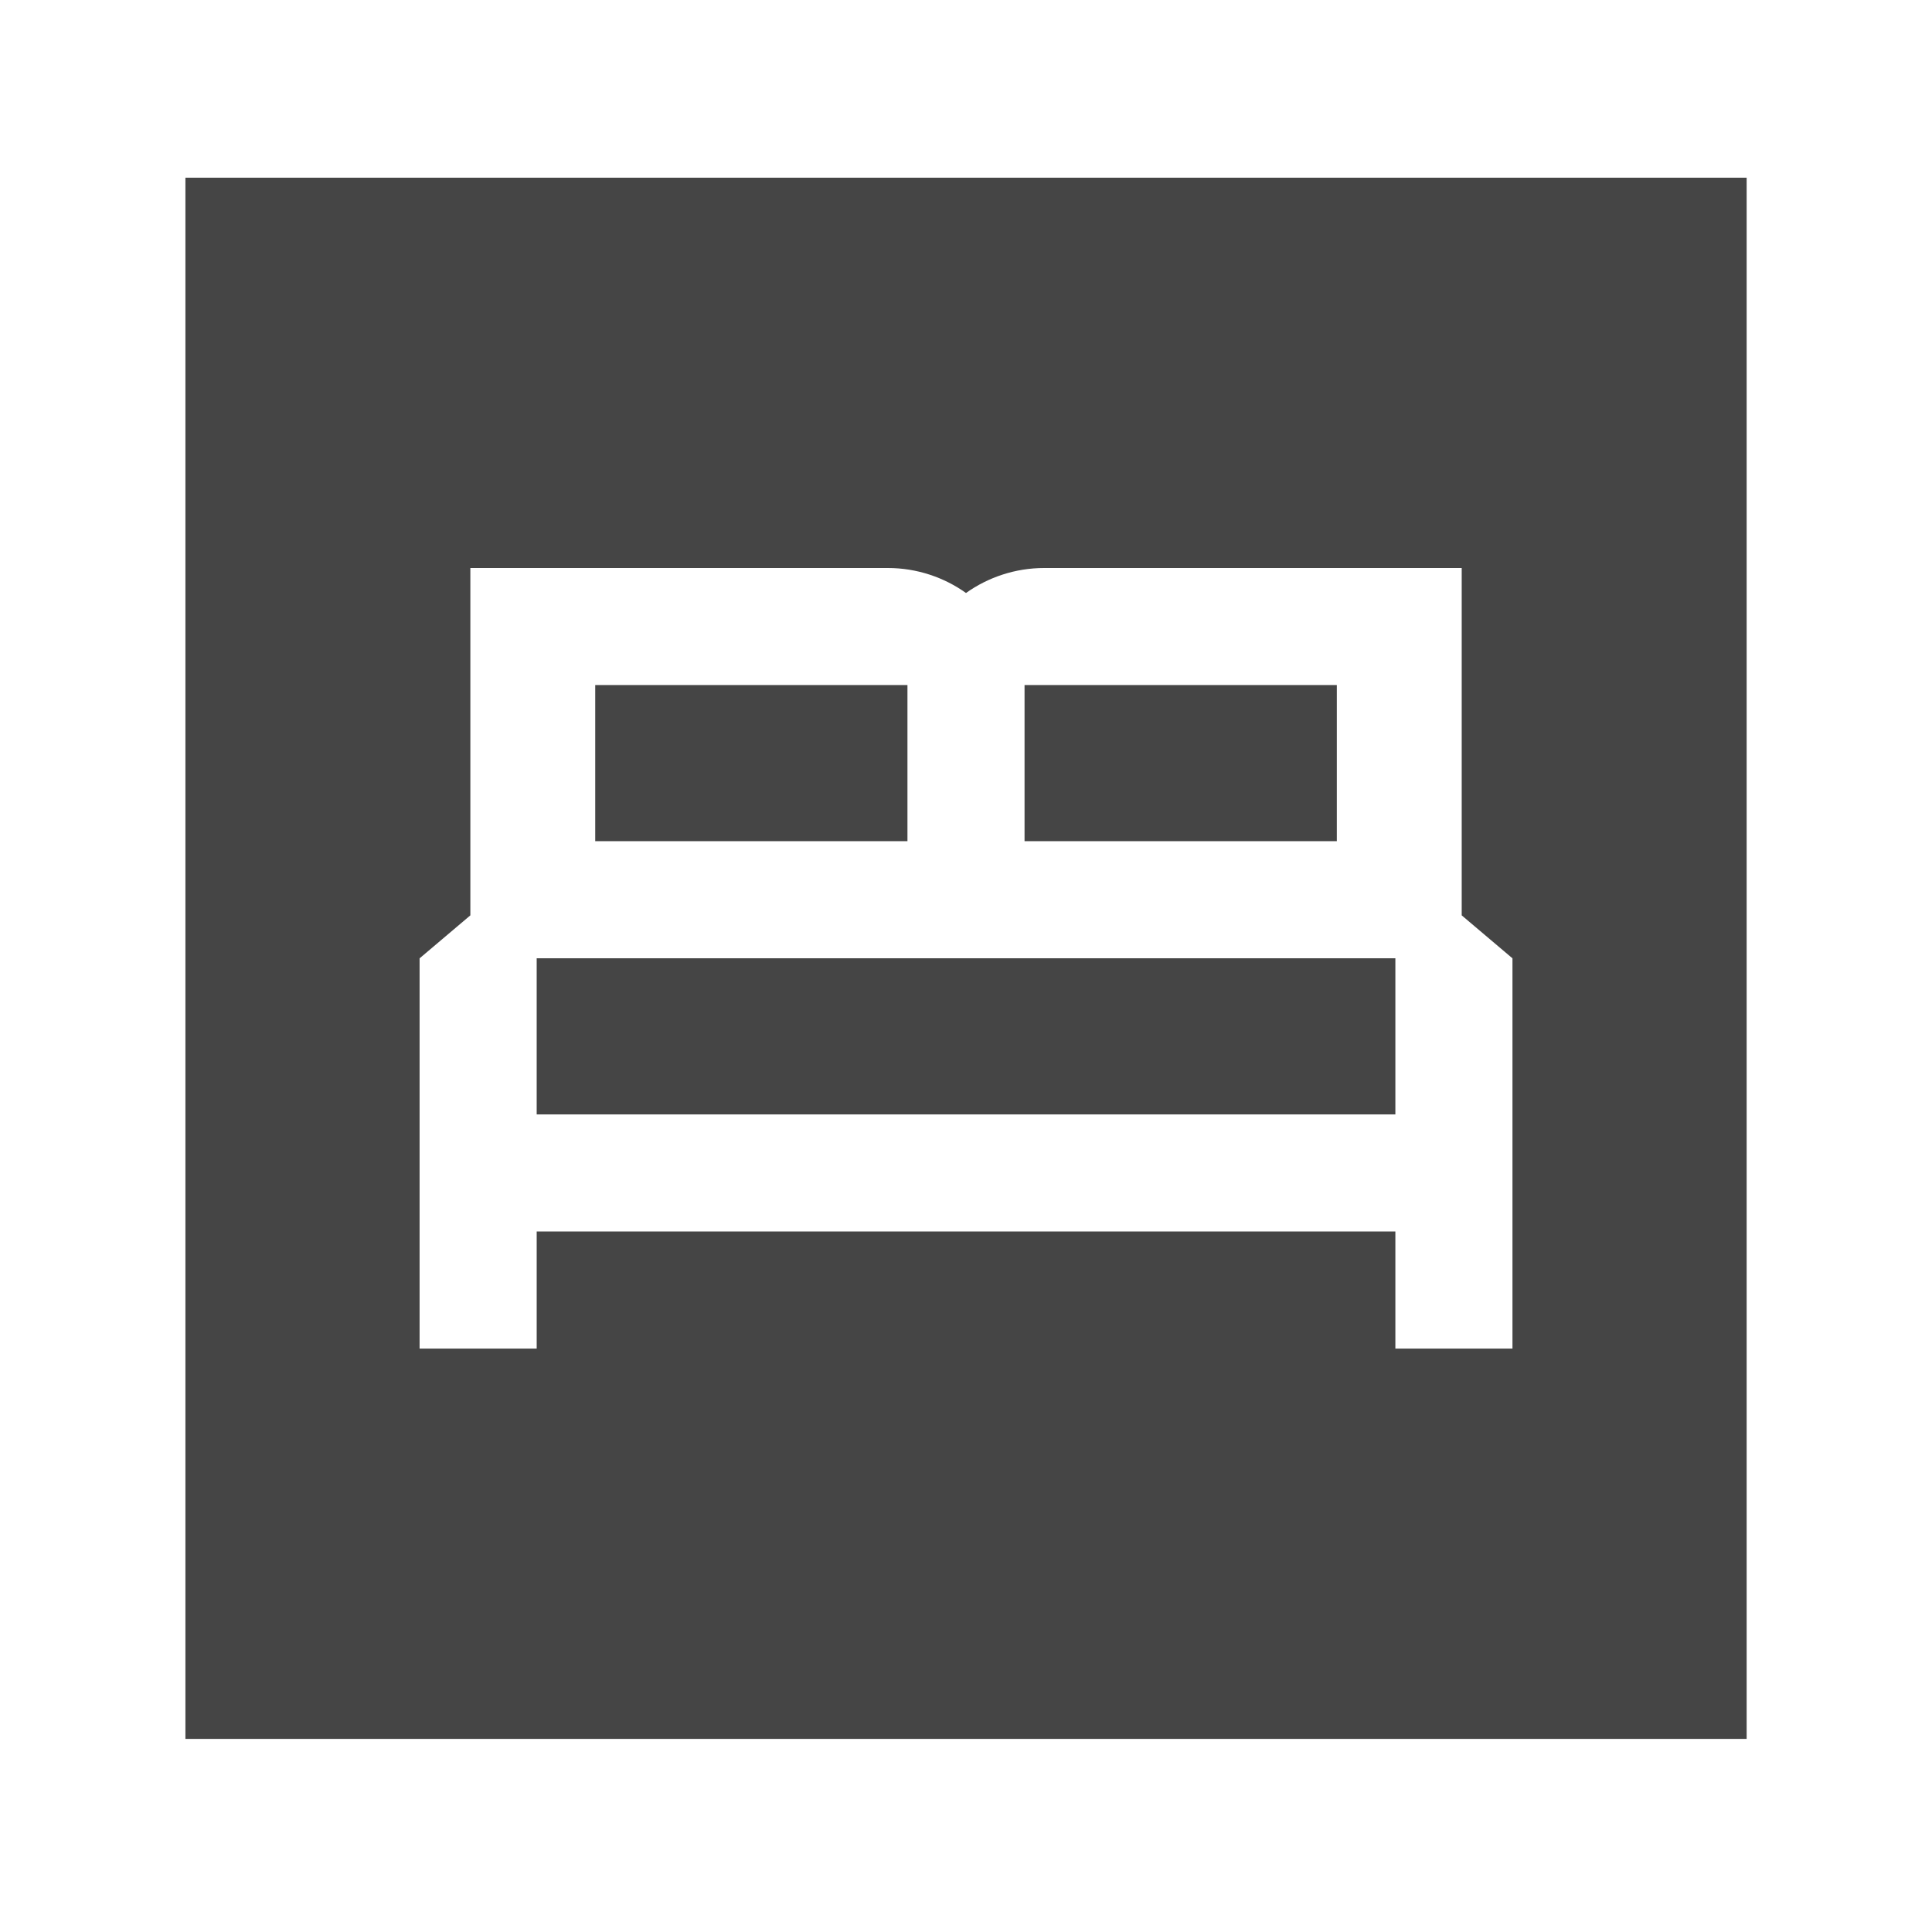 <svg width="33" height="33" viewBox="0 0 33 33" fill="none" xmlns="http://www.w3.org/2000/svg">
<path d="M9.167 16.368H23.834V19.035H9.167V16.368ZM10.167 11.701H15.5V14.368H10.167V11.701ZM17.5 11.701H22.834V14.368H17.5V11.701Z" fill="#454545"/>
<path d="M29.834 3.035H3.167V29.702H29.834V3.035ZM25.834 23.035H23.834V21.035H9.167V23.035H7.167V16.369L8.034 15.635V9.702H15.167C15.66 9.702 16.127 9.862 16.5 10.129C16.874 9.862 17.34 9.702 17.834 9.702H24.967V15.635L25.834 16.369V23.035Z" fill="#454545"/>
</svg>
